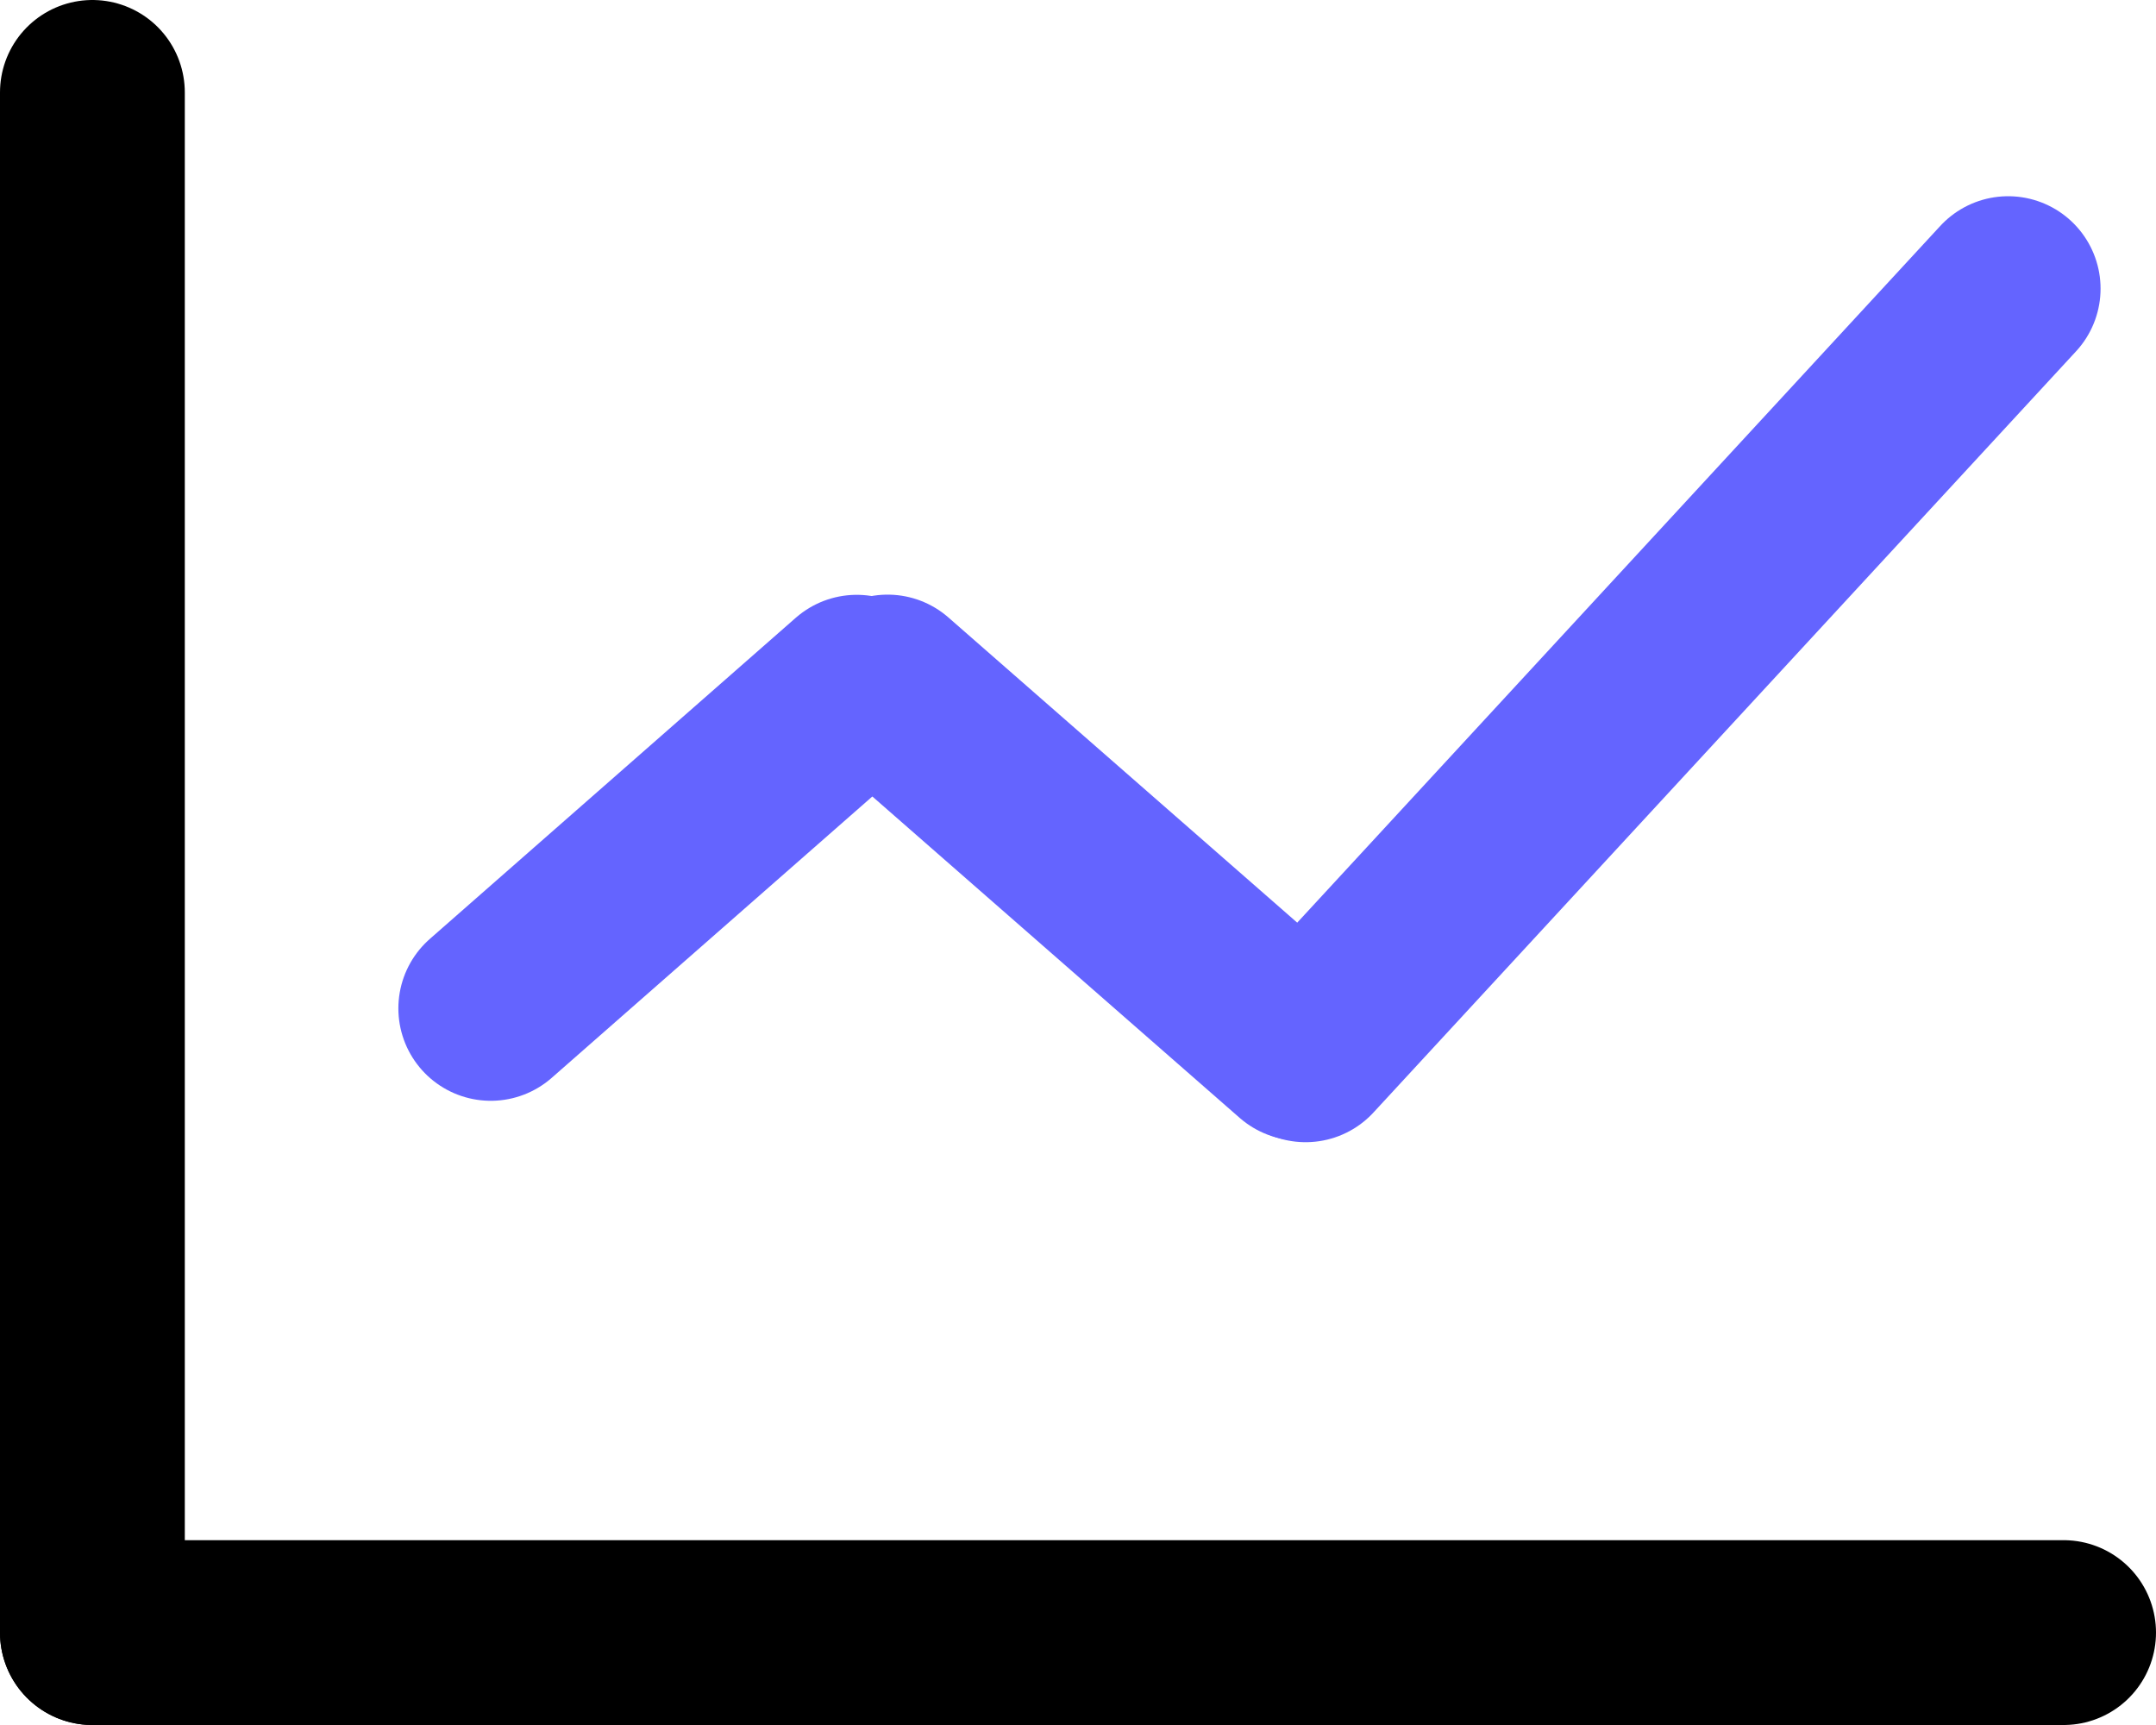 <svg width="35" height="28" viewBox="0 0 35 28" fill="none" xmlns="http://www.w3.org/2000/svg">
<line x1="33.5" y1="26.5" x2="1.5" y2="26.5" stroke="black" stroke-width="3" stroke-linecap="round"/>
<line x1="1.5" y1="1.5" x2="1.5" y2="26.5" stroke="black" stroke-width="3" stroke-linecap="round"/>
<line x1="7.967" y1="16.368" x2="13.908" y2="11.155" stroke="#6464FF" stroke-width="3" stroke-linecap="round"/>
<line x1="14.409" y1="11.152" x2="21.112" y2="17.016" stroke="#6464FF" stroke-width="3" stroke-linecap="round" stroke-linejoin="round"/>
<line x1="21.195" y1="17.04" x2="32.6" y2="4.685" stroke="#6464FF" stroke-width="3" stroke-linecap="round"/>
</svg>
